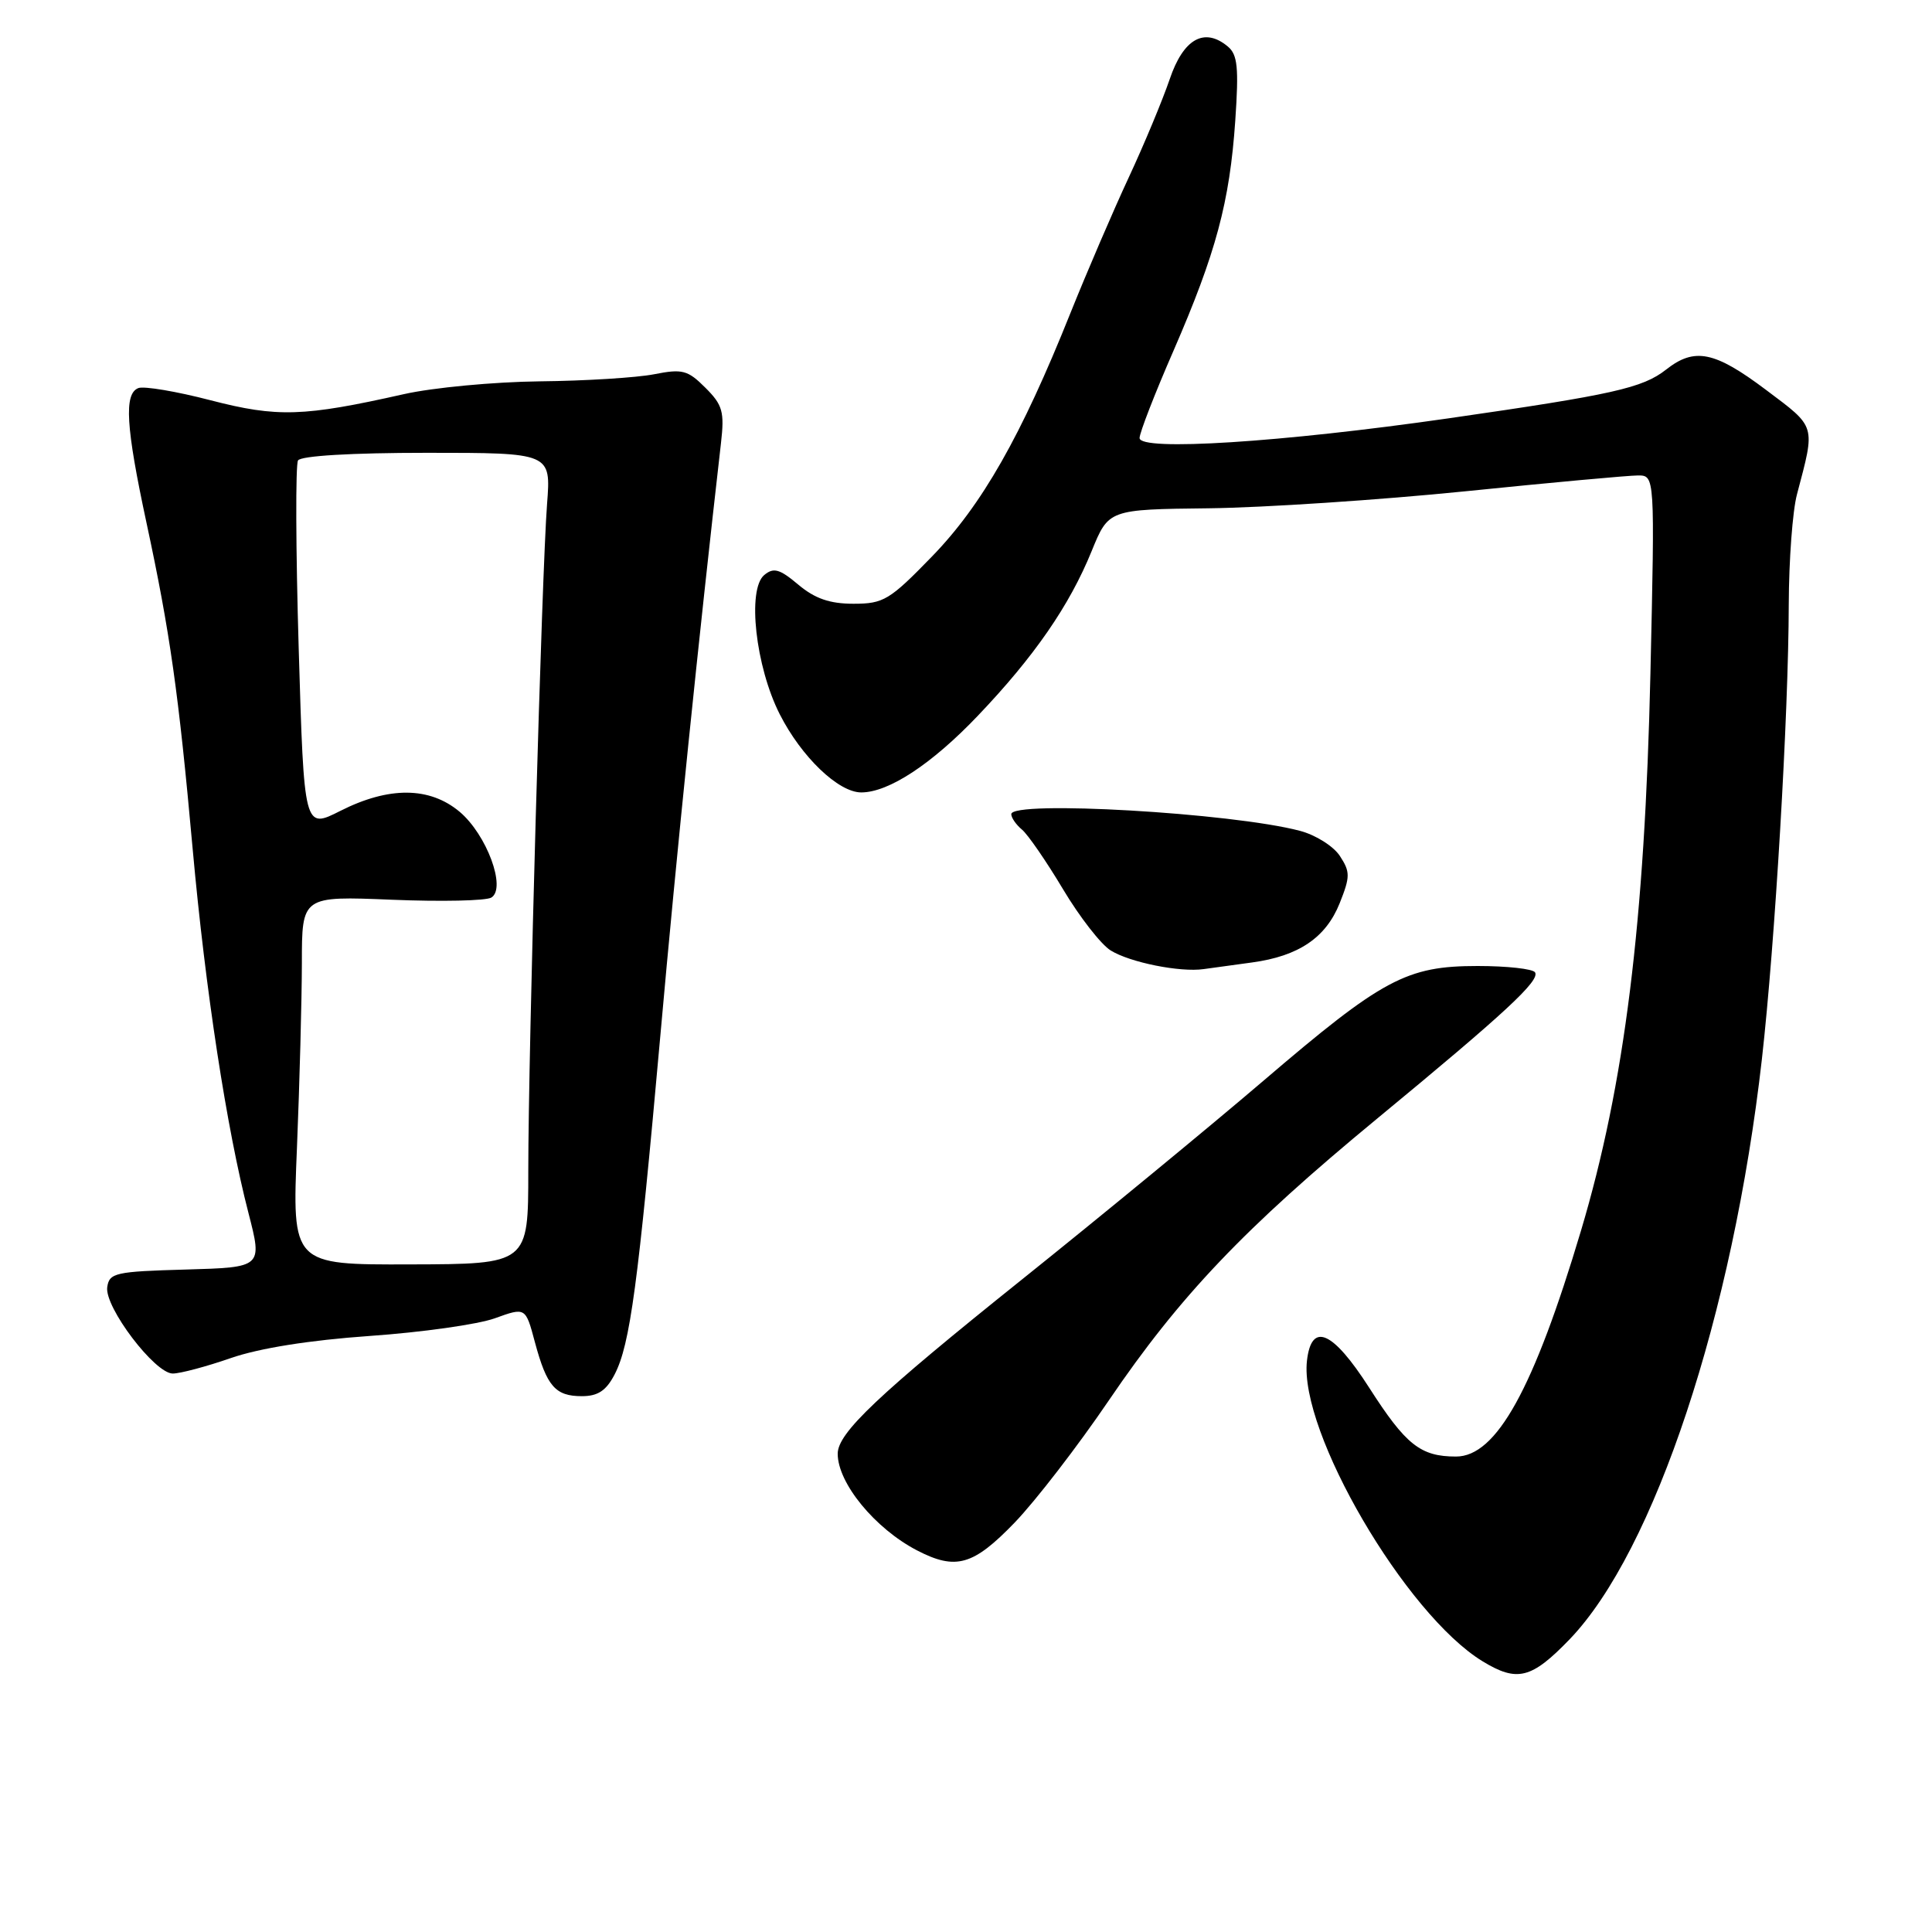 <?xml version="1.0" encoding="UTF-8" standalone="no"?>
<!DOCTYPE svg PUBLIC "-//W3C//DTD SVG 1.1//EN" "http://www.w3.org/Graphics/SVG/1.1/DTD/svg11.dtd" >
<svg xmlns="http://www.w3.org/2000/svg" xmlns:xlink="http://www.w3.org/1999/xlink" version="1.1" viewBox="0 0 256 256">
 <g >
 <path fill="currentColor"
d=" M 207.97 217.23 C 219.22 205.55 229.62 174.18 233.46 140.34 C 235.20 124.94 236.99 94.70 237.02 80.07 C 237.04 74.26 237.52 67.70 238.11 65.50 C 240.56 56.21 240.71 56.70 233.99 51.65 C 227.19 46.54 224.54 46.00 220.77 48.97 C 217.65 51.42 213.75 52.29 191.95 55.43 C 169.75 58.62 151.00 59.81 151.00 58.04 C 151.00 57.35 153.02 52.14 155.50 46.46 C 161.12 33.53 162.94 26.78 163.68 15.98 C 164.16 8.95 163.99 7.24 162.69 6.16 C 159.58 3.57 156.80 5.14 154.99 10.50 C 154.05 13.25 151.62 19.10 149.57 23.50 C 147.52 27.90 144.04 36.00 141.83 41.50 C 135.31 57.80 130.11 66.93 123.48 73.75 C 117.89 79.51 117.08 80.00 113.10 80.00 C 109.95 80.00 107.98 79.32 105.78 77.47 C 103.31 75.39 102.51 75.16 101.27 76.19 C 98.98 78.09 100.11 88.32 103.32 94.64 C 106.18 100.28 111.09 105.00 114.12 105.00 C 117.75 105.00 123.46 101.25 129.56 94.85 C 137.04 87.01 141.72 80.23 144.65 73.02 C 146.90 67.50 146.90 67.50 160.20 67.35 C 167.51 67.26 182.79 66.25 194.15 65.10 C 205.51 63.94 215.81 63.00 217.04 63.00 C 219.28 63.00 219.28 63.00 218.69 89.25 C 217.94 122.27 215.27 143.70 209.49 163.07 C 203.22 184.07 198.28 193.00 192.93 193.00 C 188.22 193.00 186.28 191.46 181.42 183.87 C 176.58 176.33 173.78 175.11 173.18 180.29 C 172.10 189.69 186.25 213.91 196.45 220.13 C 201.04 222.93 202.93 222.45 207.97 217.23 Z  M 134.45 201.75 C 137.23 198.86 142.84 191.58 146.92 185.57 C 156.33 171.72 164.87 162.75 182.48 148.22 C 199.51 134.17 204.08 129.93 203.40 128.84 C 203.11 128.38 199.70 128.00 195.80 128.00 C 186.37 128.00 183.22 129.68 167.37 143.24 C 160.29 149.29 145.91 161.13 135.40 169.55 C 116.29 184.86 111.00 189.87 111.00 192.63 C 111.00 196.52 115.93 202.53 121.50 205.43 C 126.65 208.10 128.95 207.45 134.45 201.75 Z  M 81.45 182.10 C 83.49 178.15 84.54 170.33 87.52 137.00 C 89.62 113.35 92.57 84.61 95.53 58.74 C 96.01 54.56 95.76 53.66 93.46 51.37 C 91.13 49.04 90.42 48.85 86.68 49.59 C 84.38 50.04 77.55 50.47 71.50 50.53 C 65.45 50.60 57.35 51.36 53.50 52.23 C 40.21 55.22 36.76 55.33 27.91 53.04 C 23.39 51.86 19.08 51.14 18.34 51.42 C 16.41 52.16 16.67 56.51 19.41 69.27 C 22.53 83.80 23.66 91.75 25.53 112.50 C 27.22 131.21 30.04 149.60 32.92 160.72 C 34.78 167.93 34.78 167.93 24.64 168.22 C 15.29 168.48 14.48 168.66 14.21 170.55 C 13.83 173.19 20.51 182.00 22.89 182.00 C 23.88 182.00 27.34 181.08 30.59 179.95 C 34.37 178.64 41.02 177.58 49.00 177.02 C 55.88 176.54 63.33 175.49 65.57 174.68 C 69.64 173.21 69.64 173.21 70.87 177.82 C 72.45 183.70 73.58 185.00 77.10 185.00 C 79.23 185.00 80.33 184.27 81.45 182.10 Z  M 165.91 127.53 C 172.08 126.69 175.68 124.25 177.51 119.69 C 178.92 116.16 178.92 115.53 177.54 113.42 C 176.70 112.13 174.32 110.63 172.25 110.09 C 163.26 107.71 134.00 106.02 134.00 107.88 C 134.00 108.36 134.64 109.28 135.42 109.93 C 136.20 110.58 138.64 114.12 140.84 117.80 C 143.04 121.49 145.89 125.15 147.17 125.94 C 149.73 127.53 156.37 128.86 159.50 128.41 C 160.60 128.25 163.48 127.86 165.91 127.53 Z  M 39.35 152.04 C 39.70 143.49 39.99 132.50 40.00 127.61 C 40.00 118.73 40.00 118.73 51.93 119.22 C 58.49 119.49 64.42 119.36 65.11 118.93 C 67.12 117.69 64.49 110.59 60.91 107.57 C 56.93 104.23 51.54 104.19 45.11 107.44 C 40.29 109.88 40.29 109.88 39.58 85.95 C 39.19 72.79 39.15 61.57 39.49 61.01 C 39.87 60.40 46.56 60.00 56.57 60.00 C 73.01 60.00 73.01 60.00 72.49 66.75 C 71.80 75.64 70.00 139.42 70.00 155.16 C 70.00 167.50 70.00 167.50 54.35 167.54 C 38.70 167.59 38.70 167.59 39.35 152.04 Z "/>
</g>
</svg>